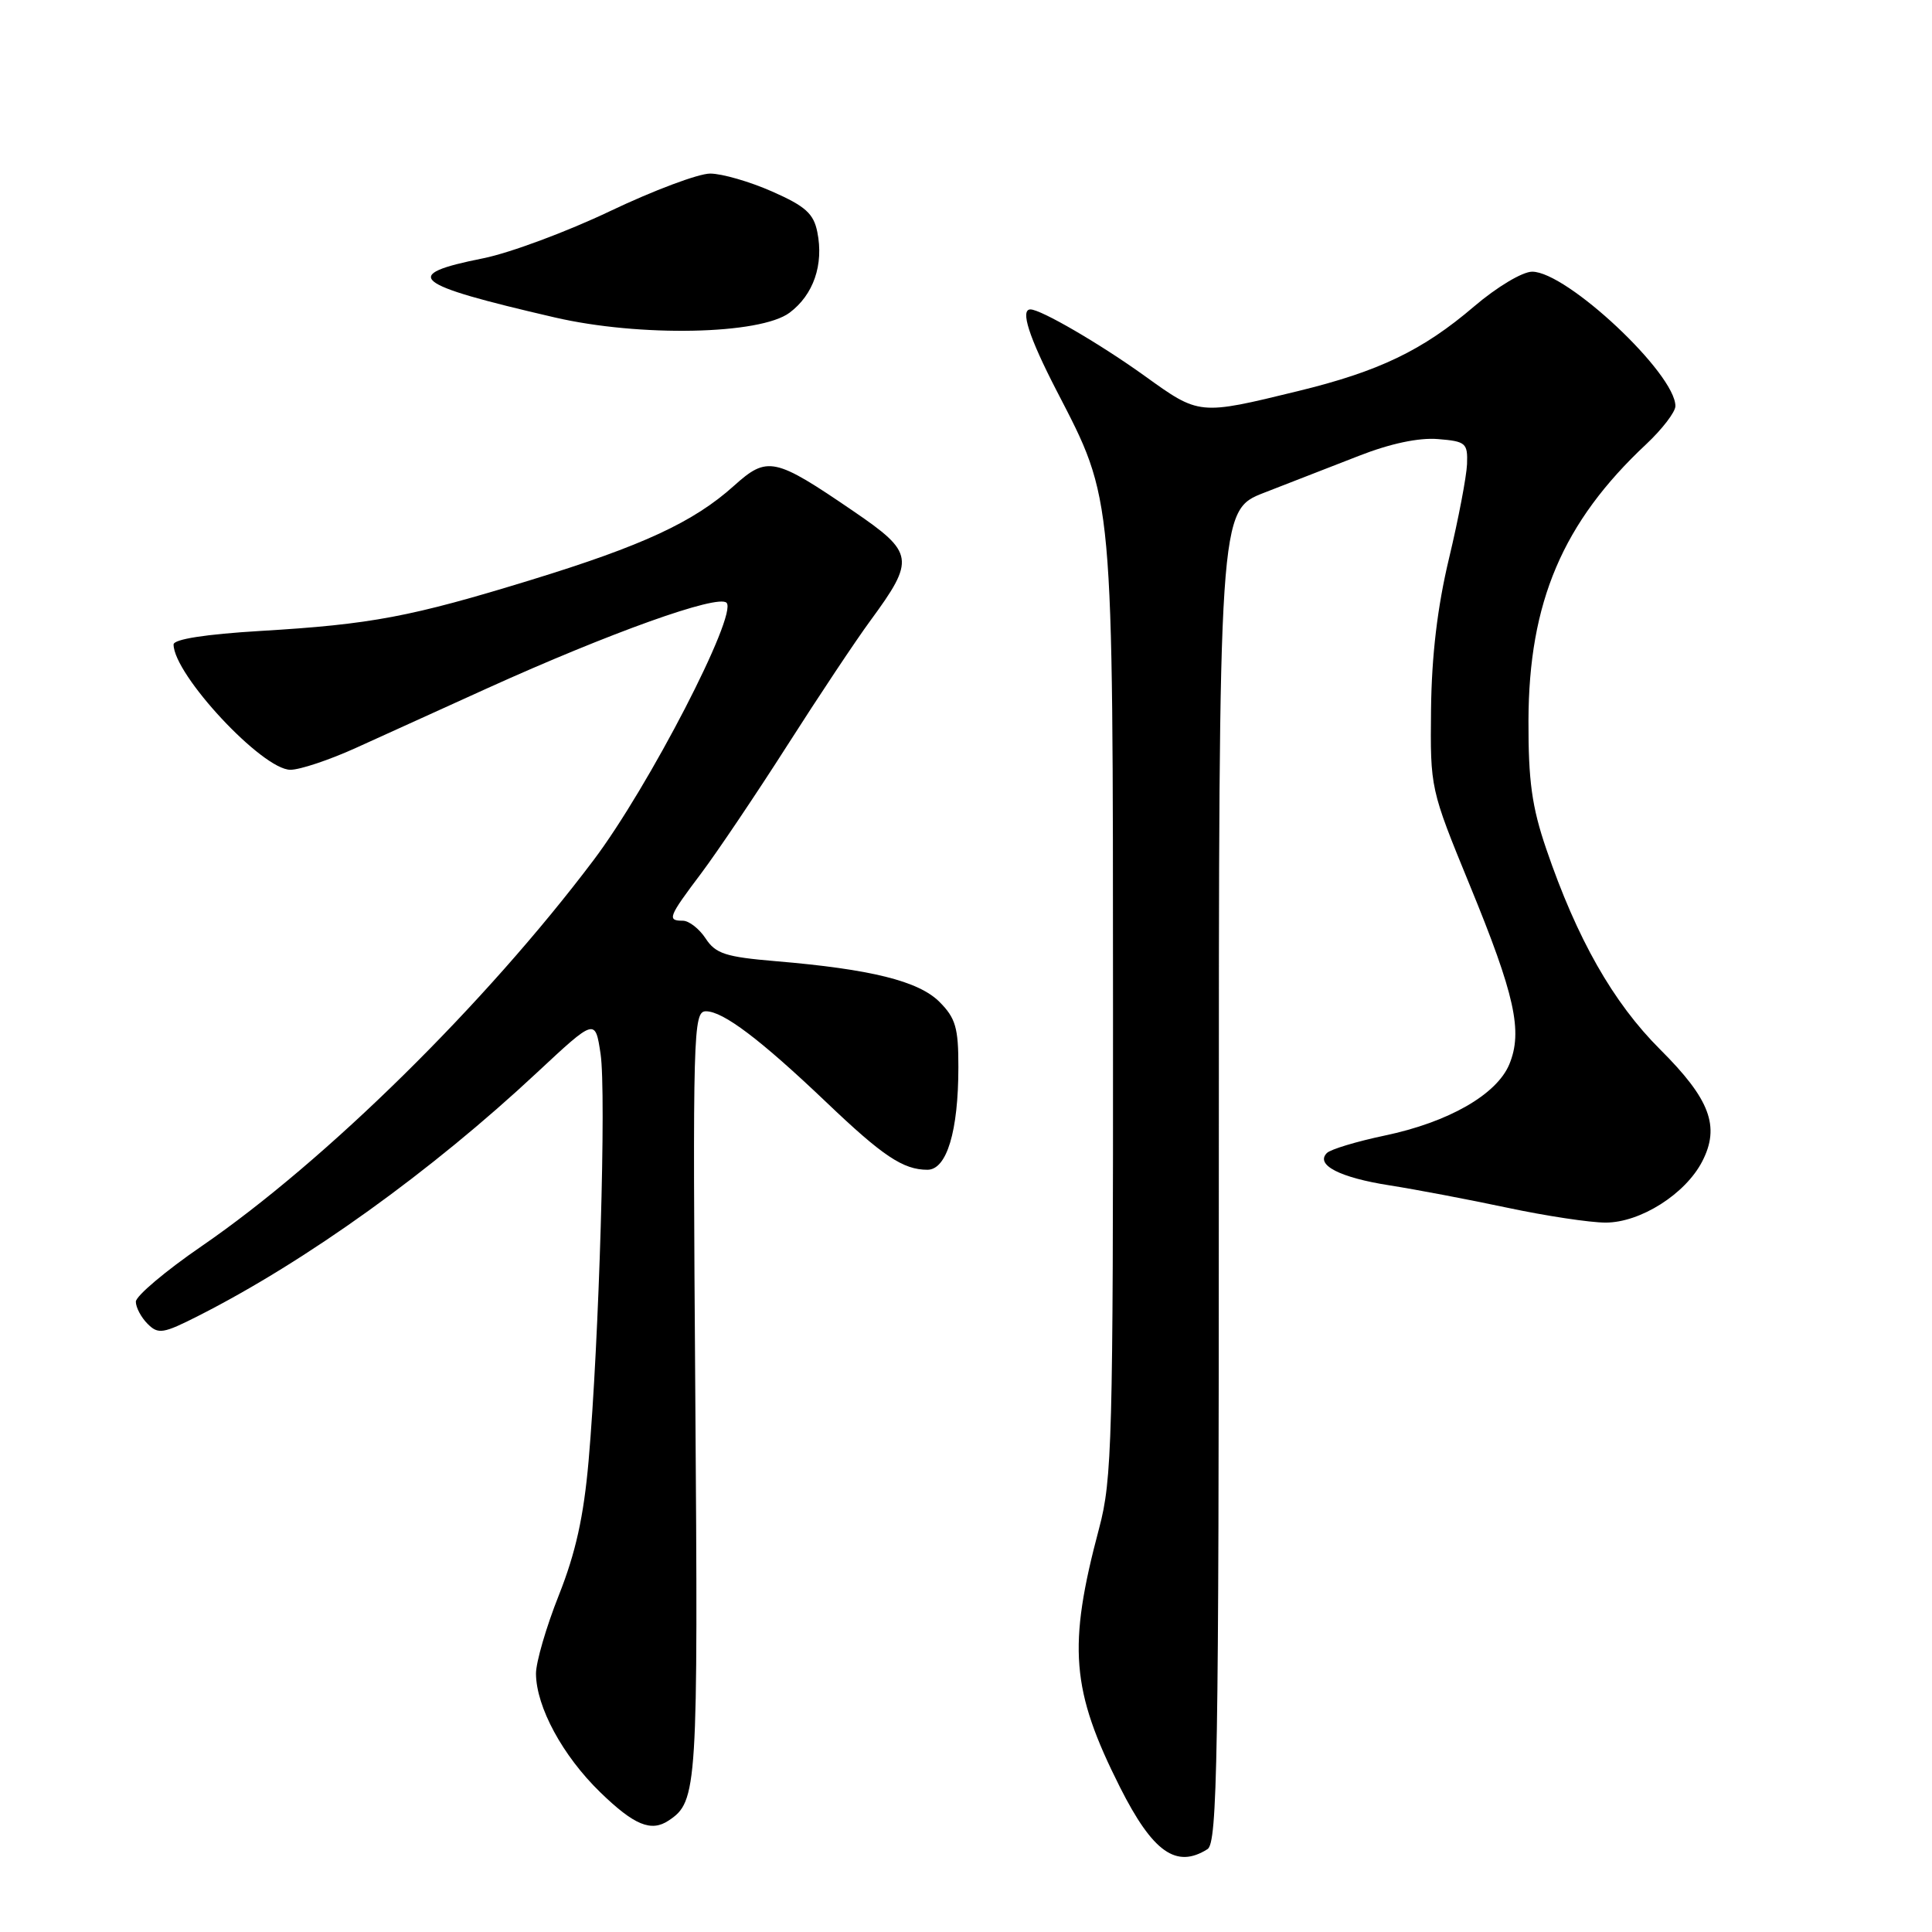 <?xml version="1.0" encoding="UTF-8" standalone="no"?>
<!DOCTYPE svg PUBLIC "-//W3C//DTD SVG 1.1//EN" "http://www.w3.org/Graphics/SVG/1.1/DTD/svg11.dtd" >
<svg xmlns="http://www.w3.org/2000/svg" xmlns:xlink="http://www.w3.org/1999/xlink" version="1.1" viewBox="0 0 256 256">
 <g >
 <path fill="currentColor"
d=" M 160.00 245.02 C 161.31 244.19 161.50 233.18 161.50 155.85 C 161.50 67.63 161.50 67.63 167.50 65.29 C 170.80 64.01 176.44 61.81 180.04 60.41 C 184.22 58.77 188.00 57.97 190.54 58.18 C 194.23 58.48 194.49 58.70 194.39 61.50 C 194.32 63.15 193.25 68.78 192.00 74.00 C 190.46 80.44 189.70 86.89 189.62 94.00 C 189.51 104.48 189.52 104.53 194.74 117.26 C 200.74 131.87 201.80 136.66 199.99 141.03 C 198.32 145.04 191.93 148.70 183.47 150.47 C 179.76 151.25 176.31 152.29 175.82 152.78 C 174.25 154.35 177.53 156.04 184.15 157.07 C 187.64 157.62 194.65 158.95 199.73 160.03 C 204.81 161.11 210.67 162.00 212.75 162.00 C 217.35 162.00 223.31 158.23 225.55 153.90 C 227.95 149.26 226.59 145.65 219.98 139.06 C 213.75 132.85 208.96 124.42 204.89 112.50 C 202.98 106.92 202.51 103.47 202.53 95.50 C 202.57 79.79 207.07 69.21 218.12 58.87 C 220.25 56.87 222.00 54.59 222.00 53.81 C 222.00 49.50 207.61 36.00 203.02 36.00 C 201.73 36.00 198.34 38.03 195.32 40.61 C 188.51 46.43 182.72 49.21 172.00 51.82 C 158.84 55.03 158.94 55.04 151.66 49.80 C 145.77 45.57 137.93 41.00 136.54 41.00 C 135.16 41.00 136.33 44.65 140.00 51.76 C 147.60 66.46 147.46 64.91 147.48 134.00 C 147.50 190.85 147.36 196.03 145.64 202.50 C 141.46 218.19 141.93 223.95 148.40 236.81 C 152.75 245.43 155.86 247.64 160.00 245.02 Z  M 88.60 241.23 C 92.42 238.69 92.51 237.16 92.13 184.75 C 91.78 136.66 91.85 134.00 93.54 134.00 C 95.82 134.00 100.75 137.73 109.50 146.06 C 116.98 153.20 119.68 155.00 122.89 155.00 C 125.45 155.00 126.99 149.91 126.99 141.39 C 127.00 136.19 126.62 134.90 124.49 132.76 C 121.72 129.99 115.40 128.42 102.77 127.36 C 96.14 126.80 94.82 126.37 93.50 124.35 C 92.65 123.06 91.29 122.00 90.48 122.00 C 88.36 122.00 88.55 121.51 92.92 115.71 C 95.07 112.84 100.21 105.21 104.34 98.74 C 108.47 92.27 113.42 84.83 115.35 82.21 C 121.28 74.13 121.14 73.24 113.12 67.76 C 102.61 60.58 101.69 60.38 97.23 64.39 C 91.90 69.18 85.14 72.31 70.38 76.84 C 54.43 81.74 49.22 82.73 34.55 83.60 C 27.21 84.04 23.00 84.70 23.00 85.40 C 23.02 89.40 34.76 102.00 38.48 102.00 C 39.74 102.00 43.64 100.70 47.14 99.11 C 50.64 97.52 58.45 93.97 64.50 91.23 C 80.80 83.85 95.12 78.72 96.27 79.87 C 97.79 81.39 85.96 104.29 78.63 114.00 C 64.30 133.01 43.18 153.81 26.75 165.10 C 21.94 168.40 18.00 171.73 18.00 172.48 C 18.00 173.24 18.70 174.56 19.56 175.42 C 20.97 176.83 21.61 176.73 26.30 174.35 C 40.60 167.10 57.15 155.21 71.18 142.10 C 78.87 134.93 78.87 134.93 79.58 139.65 C 80.35 144.83 79.39 177.58 77.99 193.59 C 77.34 200.97 76.28 205.75 74.05 211.37 C 72.37 215.59 71.01 220.28 71.02 221.78 C 71.06 226.19 74.55 232.64 79.53 237.48 C 84.03 241.85 86.28 242.78 88.60 241.23 Z  M 104.63 41.43 C 107.79 39.06 109.17 35.08 108.30 30.75 C 107.81 28.30 106.72 27.32 102.32 25.38 C 99.36 24.07 95.66 23.00 94.10 23.00 C 92.54 23.00 86.58 25.24 80.85 27.97 C 75.13 30.70 67.57 33.51 64.05 34.22 C 52.98 36.43 54.45 37.65 73.50 42.06 C 84.75 44.67 100.73 44.35 104.63 41.43 Z "/>
</g>
</svg>